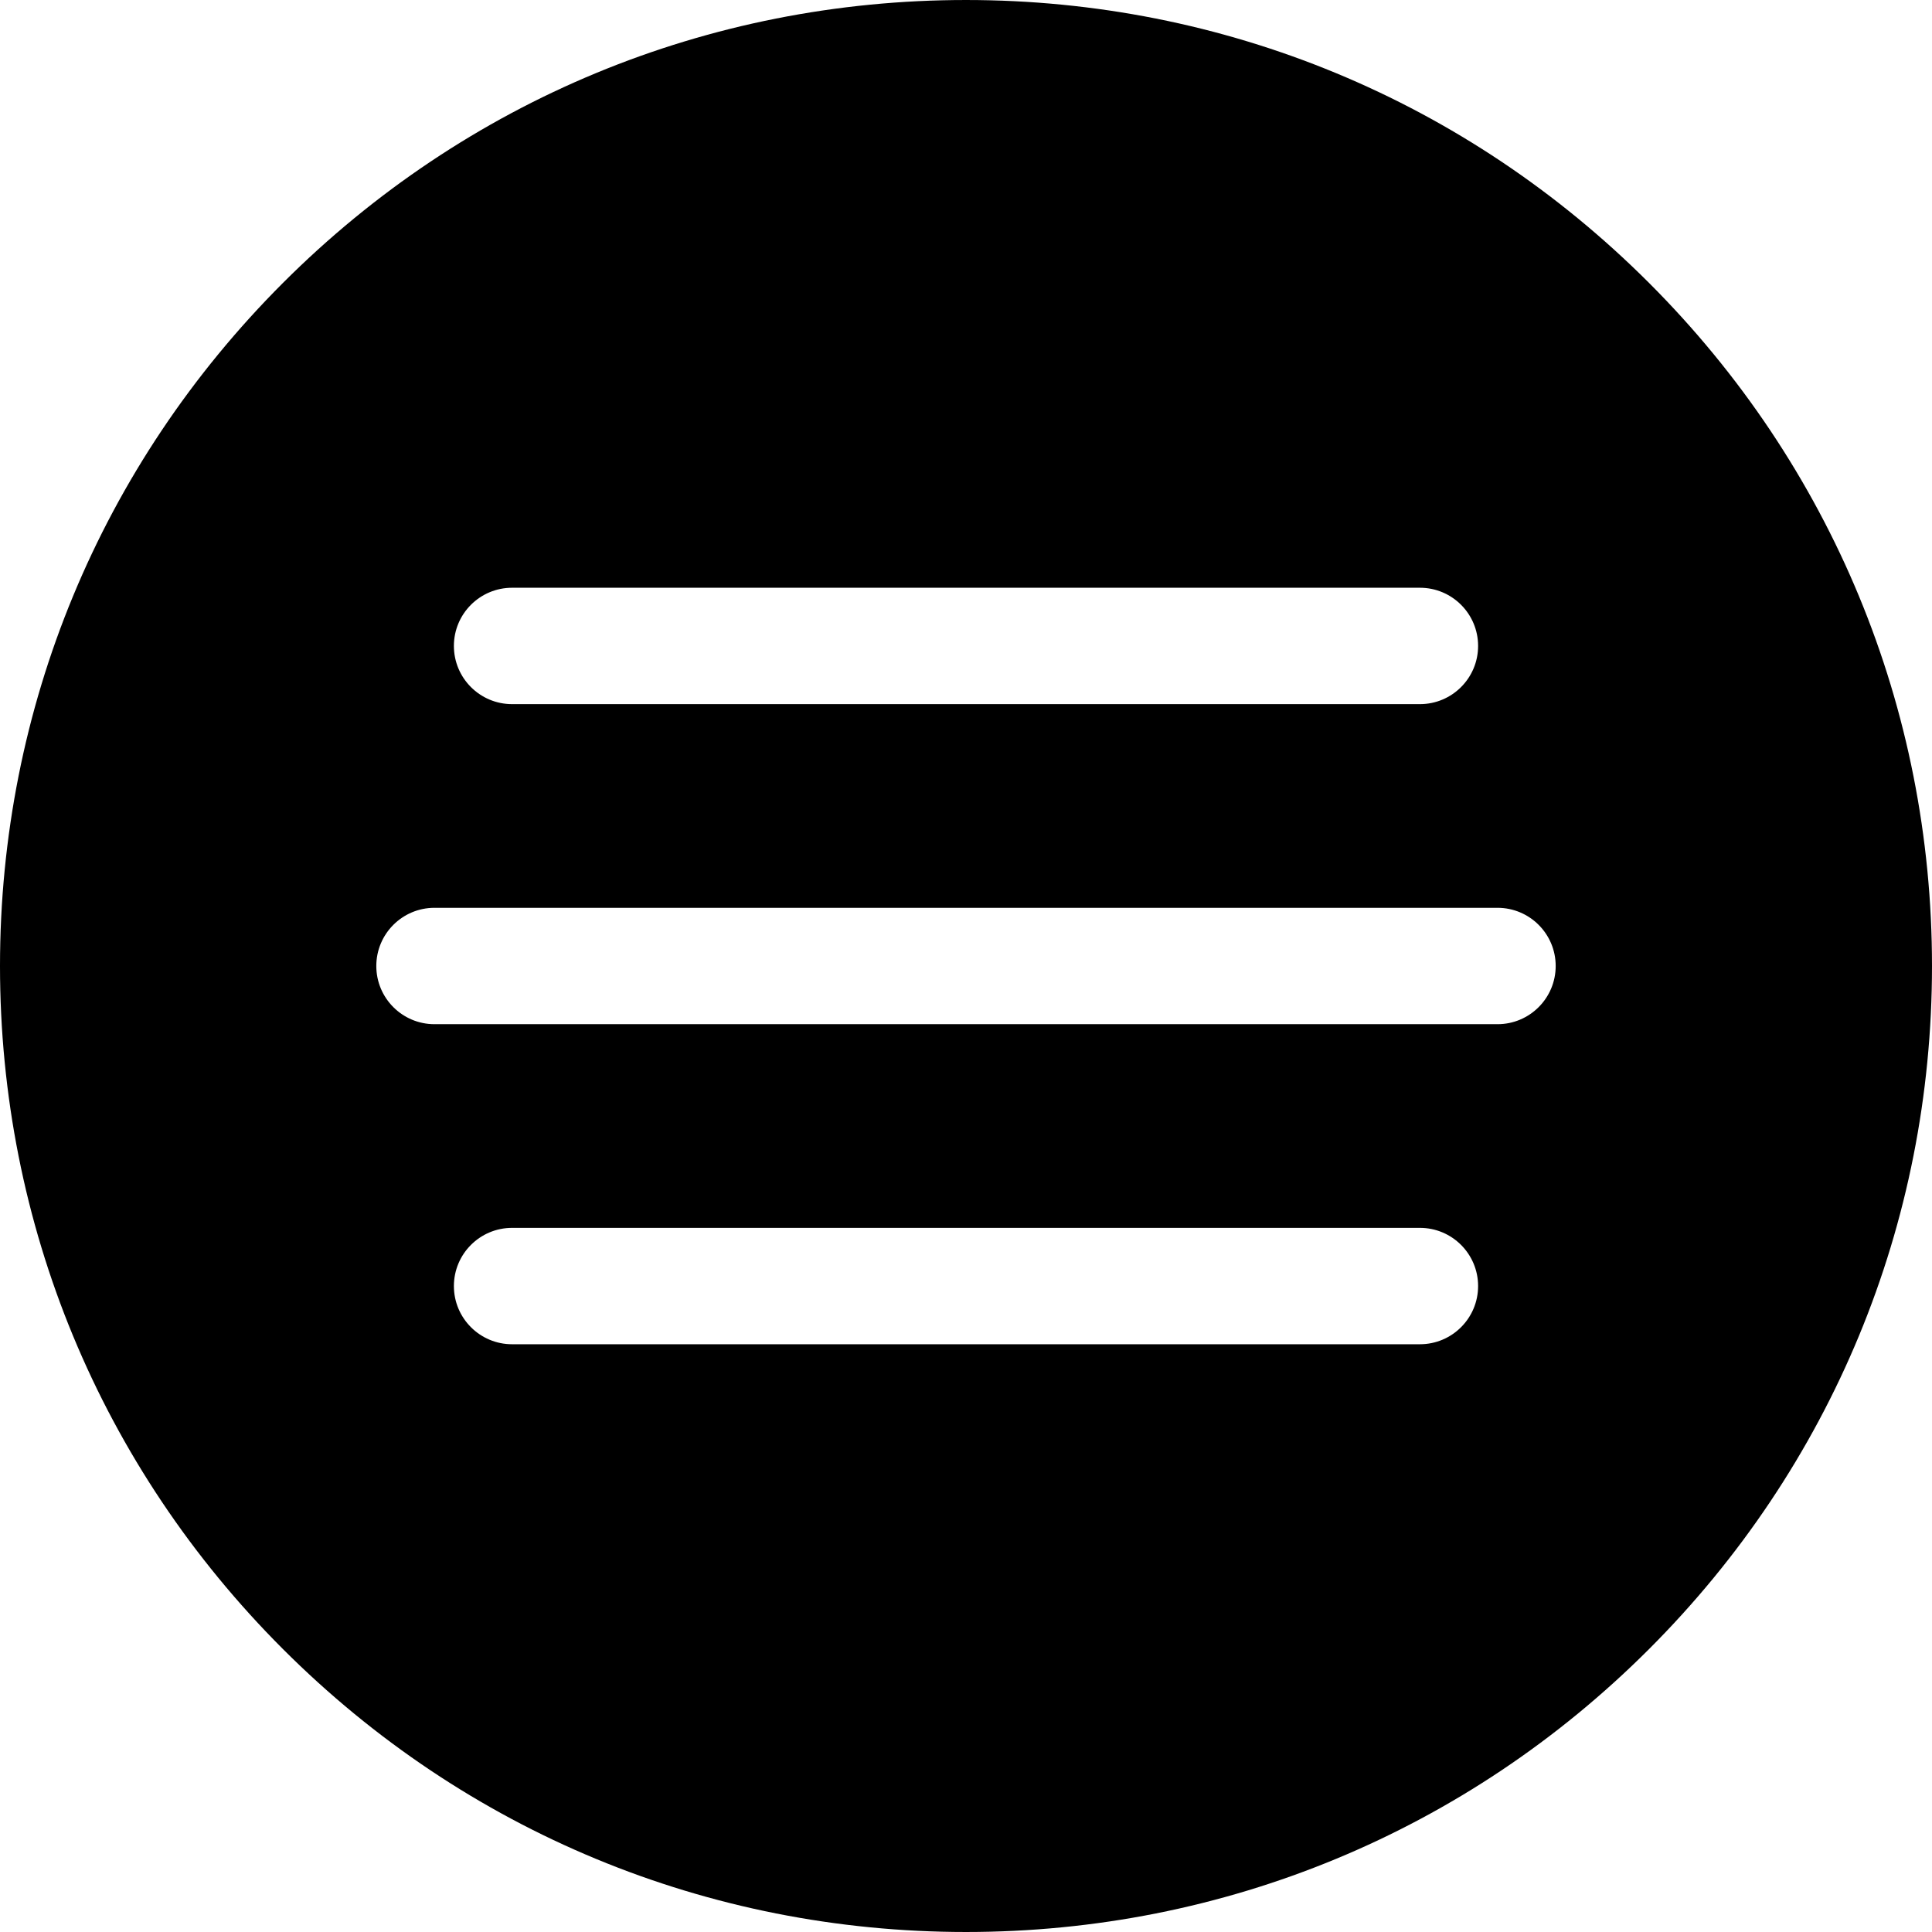 <?xml version="1.0"?>
<svg xmlns="http://www.w3.org/2000/svg" xmlns:xlink="http://www.w3.org/1999/xlink" version="1.1" id="Capa_1" x="0px" y="0px" viewBox="0 0 512.001 512.001" style="enable-background:new 0 0 512.001 512.001;" xml:space="preserve" width="512px" height="512px" class=""><g transform="matrix(1 0 0 1 0 0)"><g>
	<g>
		<path d="M437.019,74.982C388.667,26.629,324.38,0.001,255.999,0.001S123.333,26.629,74.981,74.982C26.629,123.333,0,187.62,0,256    s26.629,132.668,74.981,181.019C123.333,485.372,187.621,512,256.001,512s132.668-26.629,181.019-74.981    C485.372,388.668,512.001,324.38,512.001,256S485.371,123.333,437.019,74.982z M135.709,155.76h240.582    c8.517,0,15.422,6.905,15.422,15.421c0,8.517-6.905,15.422-15.422,15.422H135.709c-8.517,0-15.421-6.905-15.421-15.422    C120.287,162.665,127.192,155.76,135.709,155.76z M376.291,356.24H135.709c-8.517,0-15.421-6.905-15.421-15.421    c0-8.517,6.905-15.421,15.421-15.421h240.582c8.517,0,15.422,6.905,15.422,15.421C391.713,349.335,384.808,356.24,376.291,356.24z     M396.853,271.421H115.147c-8.517,0-15.421-6.905-15.421-15.421c0-8.517,6.905-15.421,15.421-15.421h281.706    c8.517,0,15.421,6.905,15.421,15.421C412.274,264.517,405.37,271.421,396.853,271.421z" data-original="#000000" class="active-path" data-old_color="#000000" fill="#000000"/>
	</g>
</g></g> </svg>
